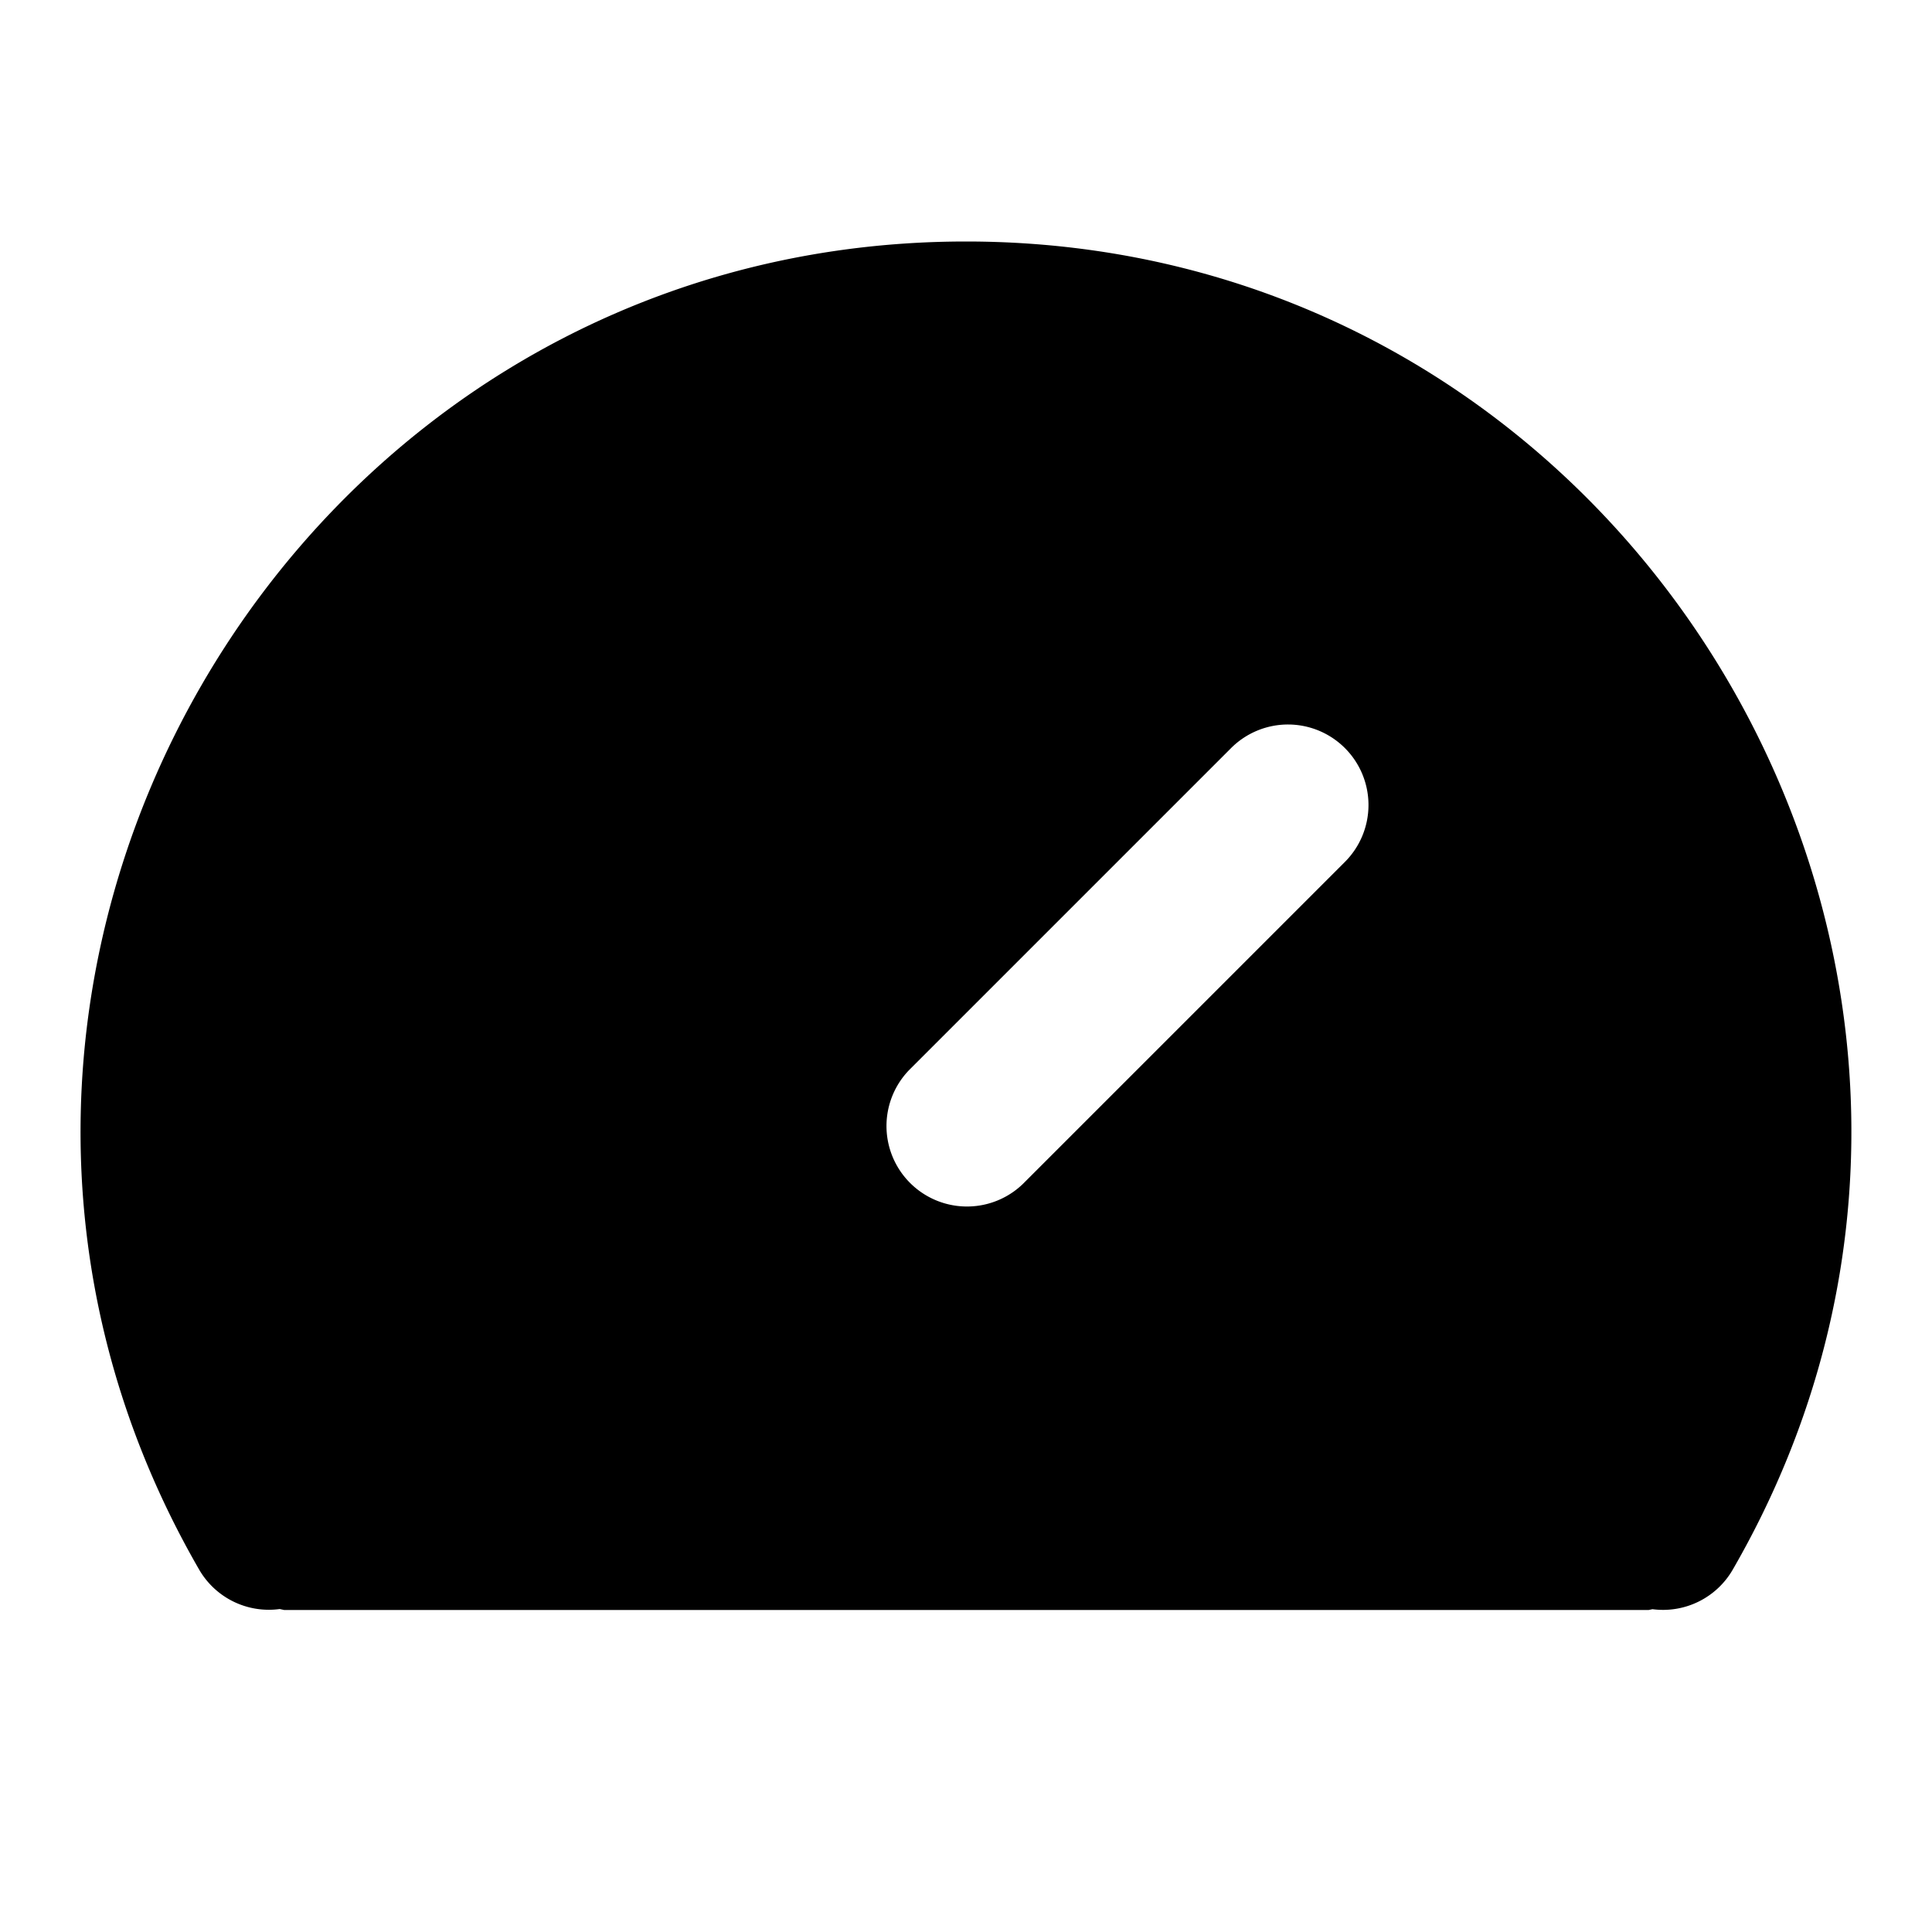 <svg xmlns="http://www.w3.org/2000/svg" width="24" height="24" viewBox="0 0 24 24">
  <path d="M12 3C3.58 3-1.736 12.208 2.475 19.5a1 1 0 0 0 1 .488L3.53 20h16.95l.048-.01a1 1 0 0 0 .996-.49C25.735 12.208 20.42 3 12 3Zm4.002 6a1 1 0 0 1 .705 1.707l-4 4a1 1 0 0 1-1.414-1.414l4-4A1 1 0 0 1 16.002 9z"/>
</svg>
